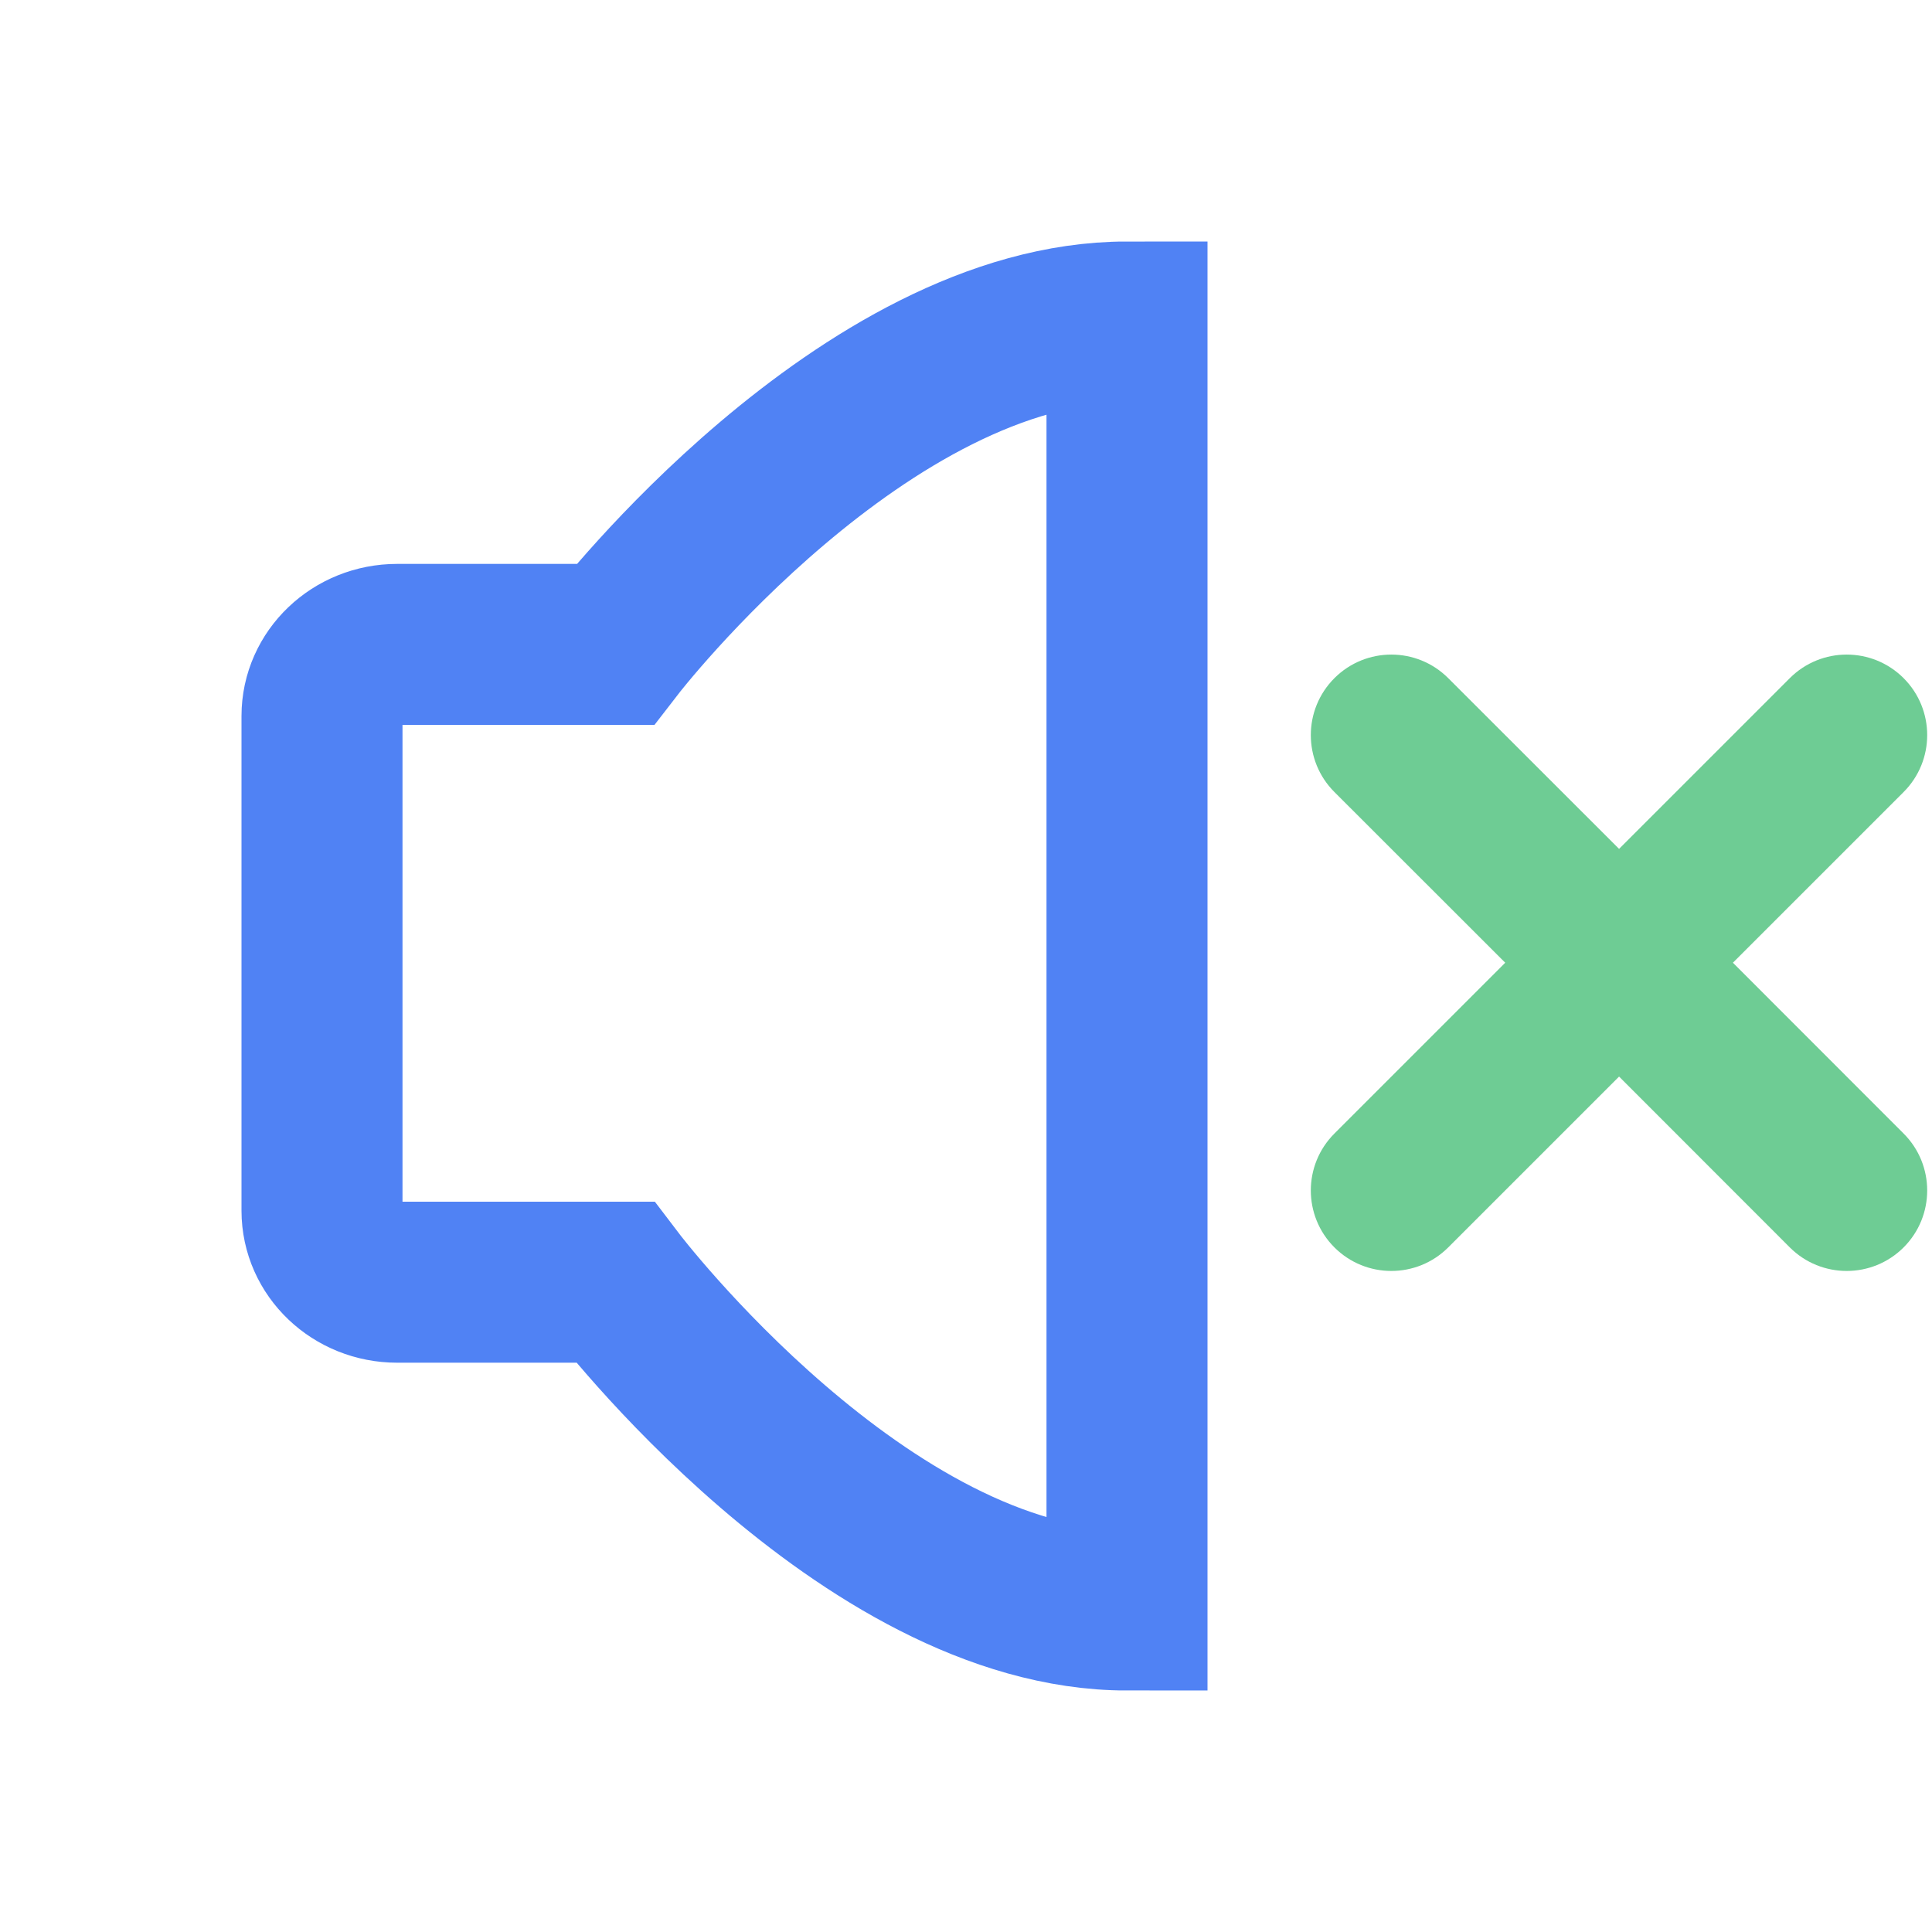 <?xml version="1.0" encoding="UTF-8"?>
<svg width="24px" height="24px" viewBox="0 0 24 24" version="1.1" xmlns="http://www.w3.org/2000/svg" xmlns:xlink="http://www.w3.org/1999/xlink">
    <title>com_nav_ic_volume_close</title>
    <g id="Page-1" stroke="none" stroke-width="1" fill="none" fill-rule="evenodd">
        <g id="客服工作台_增加备注" transform="translate(-1588, -56)">
            <g id="com_nav_ic_volume备份" transform="translate(1588, 56)">
                <rect id="矩形" fill="#D8D8D8" fill-rule="nonzero" opacity="0" x="0" y="0" width="24" height="24"></rect>
                <g id="分组-7" transform="translate(4, 4)">
                    <path d="M10,0 L10,16 C6.733,16 3.639,11.928 3.639,11.928 L0.933,11.928 C0.418,11.928 0,11.531 0,11.04 L0,4.894 C0,4.403 0.418,4.005 0.933,4.005 L3.639,4.005 C3.639,4.005 6.733,0 10,0 Z" id="路径" stroke="#5082F4" stroke-width="2"></path>
                    <path d="M16.112,2.96 C16.664,2.96 17.112,3.408 17.112,3.96 L17.112,6.959 L20.112,6.96 C20.664,6.96 21.112,7.408 21.112,7.96 C21.112,8.512 20.664,8.96 20.112,8.96 L17.112,8.959 L17.112,11.96 C17.112,12.512 16.664,12.96 16.112,12.96 C15.559,12.96 15.112,12.512 15.112,11.96 L15.112,8.959 L12.112,8.96 C11.559,8.96 11.112,8.512 11.112,7.96 C11.112,7.408 11.559,6.96 12.112,6.96 L15.112,6.959 L15.112,3.96 C15.112,3.408 15.559,2.96 16.112,2.96 Z" id="形状结合" fill="#6ECC94" transform="translate(16.112, 7.96) rotate(-315) translate(-16.112, -7.96) "></path>
                </g>
            </g>
        </g>
    </g>
</svg>
